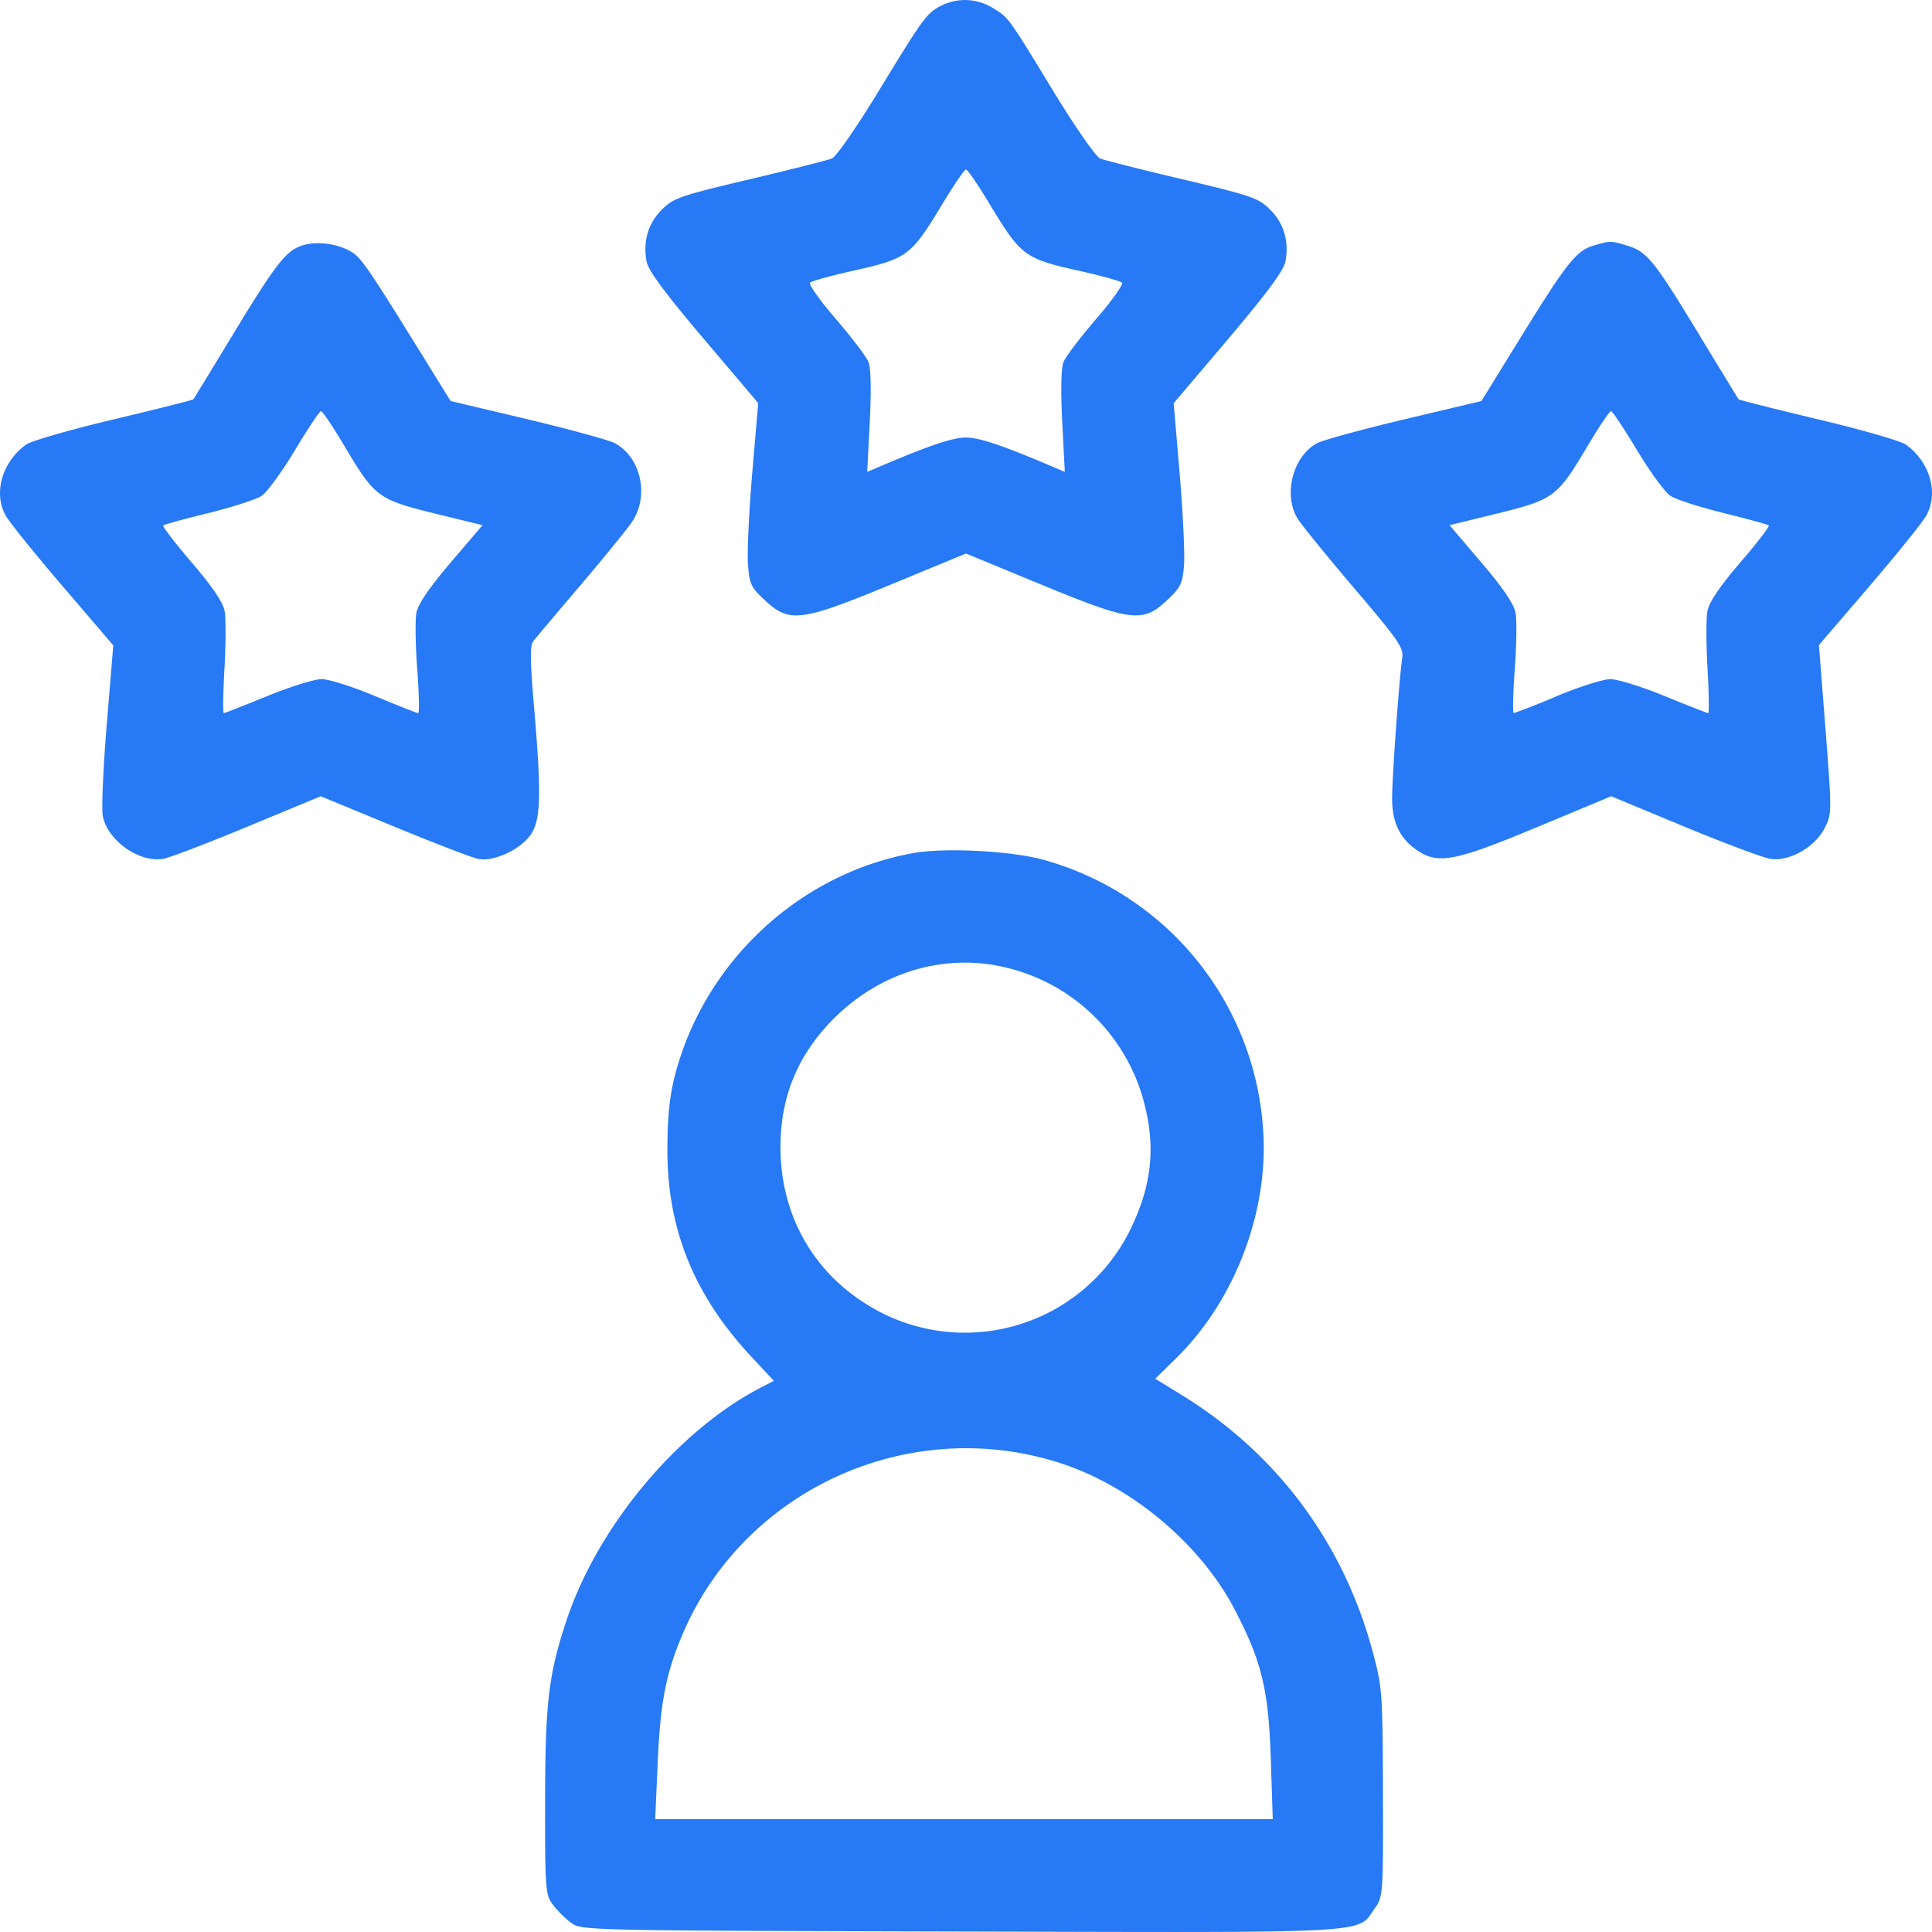 <svg width="36" height="36" fill="none" xmlns="http://www.w3.org/2000/svg"><path fill-rule="evenodd" clip-rule="evenodd" d="M17.543.103c-.277.143-.329.213-1.177 1.605-.398.653-.786 1.213-.864 1.245-.077.032-.77.207-1.538.389-1.289.304-1.415.348-1.632.565-.256.256-.354.59-.284.966.032.168.341.587 1.063 1.438l1.017 1.2-.11 1.288c-.06.709-.097 1.475-.081 1.703.026.38.052.437.319.686.455.424.667.397 2.354-.3l1.39-.574 1.39.574c1.686.696 1.9.724 2.352.301.257-.24.293-.313.32-.65.018-.21-.019-.976-.08-1.703l-.112-1.323 1.019-1.201c.721-.852 1.031-1.271 1.063-1.439.07-.377-.028-.71-.284-.966-.217-.217-.343-.26-1.632-.566-.769-.181-1.461-.356-1.538-.388-.078-.032-.467-.592-.865-1.245-.866-1.42-.835-1.377-1.142-1.564a.98.98 0 00-.948-.04zm.88 3.672c.612 1.009.653 1.04 1.723 1.28.387.087.729.182.76.212.031.029-.185.334-.482.678-.296.344-.57.705-.608.802-.044.108-.052.533-.023 1.11l.048.936-.27-.115c-.904-.384-1.325-.525-1.571-.525s-.667.141-1.571.525l-.27.115.048-.935c.03-.578.02-1.003-.023-1.111-.038-.097-.312-.458-.608-.802-.297-.344-.513-.65-.482-.678.031-.03.373-.125.76-.212 1.07-.24 1.111-.271 1.722-1.28.205-.339.396-.616.424-.616.028 0 .219.277.424.616zM5.65 4.568c-.315.095-.5.33-1.301 1.651-.4.658-.734 1.207-.745 1.221-.01.014-.678.182-1.483.374-.805.19-1.541.403-1.635.47-.449.324-.615.906-.378 1.326.07.125.55.719 1.065 1.32l.938 1.095-.121 1.464c-.067.806-.1 1.577-.075 1.714.087.46.685.882 1.133.798.123-.023.832-.294 1.576-.603l1.353-.561 1.363.563c.75.31 1.456.581 1.57.604.301.06.82-.19.997-.478.172-.282.18-.77.042-2.379-.07-.815-.074-1.116-.015-1.195.044-.058.437-.525.874-1.037.436-.513.871-1.047.967-1.188.33-.485.167-1.217-.326-1.472-.112-.058-.845-.258-1.629-.445l-1.424-.338-.54-.873c-.994-1.606-1.128-1.8-1.314-1.91-.25-.148-.631-.2-.892-.12zm24.052.005c-.325.094-.502.315-1.342 1.675l-.756 1.225-1.424.338c-.784.186-1.517.386-1.63.444-.457.237-.646.959-.37 1.41.072.117.547.7 1.056 1.299.83.973.923 1.11.892 1.301-.053.342-.188 2.204-.188 2.61 0 .44.138.735.442.952.404.288.707.232 2.255-.413l1.386-.577 1.358.564c.747.31 1.47.58 1.605.602.351.055.826-.212 1.01-.566.14-.27.14-.286.02-1.845l-.123-1.572.936-1.091c.515-.601.993-1.194 1.063-1.319.237-.42.071-1.002-.378-1.325-.094-.068-.83-.28-1.635-.471-.805-.192-1.472-.36-1.483-.374-.01-.014-.346-.563-.745-1.221-.83-1.368-.962-1.532-1.333-1.643-.304-.091-.311-.091-.616-.003zM6.397 8.276C7 9.287 7.024 9.304 8.201 9.593l.79.193-.593.695c-.4.47-.608.774-.639.938-.025.134-.018.609.016 1.056.033.447.041.813.017.813s-.383-.142-.799-.316c-.416-.175-.865-.317-1-.317-.134 0-.591.143-1.017.317-.425.174-.788.316-.806.316-.019 0-.013-.375.013-.833.026-.458.027-.94.002-1.072-.03-.16-.236-.463-.611-.9-.311-.363-.55-.674-.533-.692.018-.018.396-.122.84-.23.443-.11.89-.253.992-.32.102-.067.382-.45.622-.85.24-.402.46-.73.486-.73.027 0 .214.277.416.615zm24.108.114c.24.401.52.784.622.85.102.068.549.211.992.32.444.11.822.213.84.231.018.018-.222.33-.533.692-.375.437-.58.74-.61.9-.026.131-.025.614.001 1.072.026.458.032.833.013.833-.018 0-.381-.142-.806-.316-.426-.175-.883-.317-1.018-.317-.134 0-.583.143-1 .317a11.86 11.86 0 01-.798.316c-.024 0-.016-.366.017-.813.034-.447.04-.922.015-1.056-.03-.164-.237-.469-.638-.938l-.592-.695.79-.193c1.177-.289 1.2-.306 1.803-1.317.202-.338.389-.615.416-.615.026 0 .245.328.486.73zm-13.482 7.505c-1.985.354-3.676 1.82-4.332 3.759-.194.573-.256 1.011-.255 1.793.002 1.474.505 2.702 1.576 3.846l.408.437-.232.12c-1.555.799-3.055 2.595-3.636 4.355-.331 1.001-.393 1.529-.395 3.353-.002 1.644.006 1.746.143 1.93.08.107.233.26.34.34.192.143.247.145 7.264.163 7.832.02 7.372.046 7.713-.432.154-.215.157-.261.152-2.154-.005-1.86-.012-1.96-.19-2.626-.544-2.024-1.779-3.688-3.547-4.777l-.506-.312.388-.38c1.104-1.082 1.739-2.763 1.62-4.293a5.594 5.594 0 00-4.069-4.99c-.593-.17-1.848-.238-2.442-.132zm1.776 2.147a3.49 3.49 0 012.535 2.566c.194.789.122 1.464-.24 2.236a3.434 3.434 0 01-4.854 1.516c-1.087-.636-1.703-1.727-1.697-3.004.004-.947.341-1.738 1.024-2.406.884-.865 2.088-1.203 3.232-.908zm.934 9.213c1.341.427 2.636 1.51 3.275 2.739.506.972.63 1.49.672 2.796l.036 1.108H12.209l.045-1.038c.05-1.142.154-1.68.466-2.411 1.145-2.692 4.208-4.087 7.013-3.194z" fill="#2779F6"/></svg>